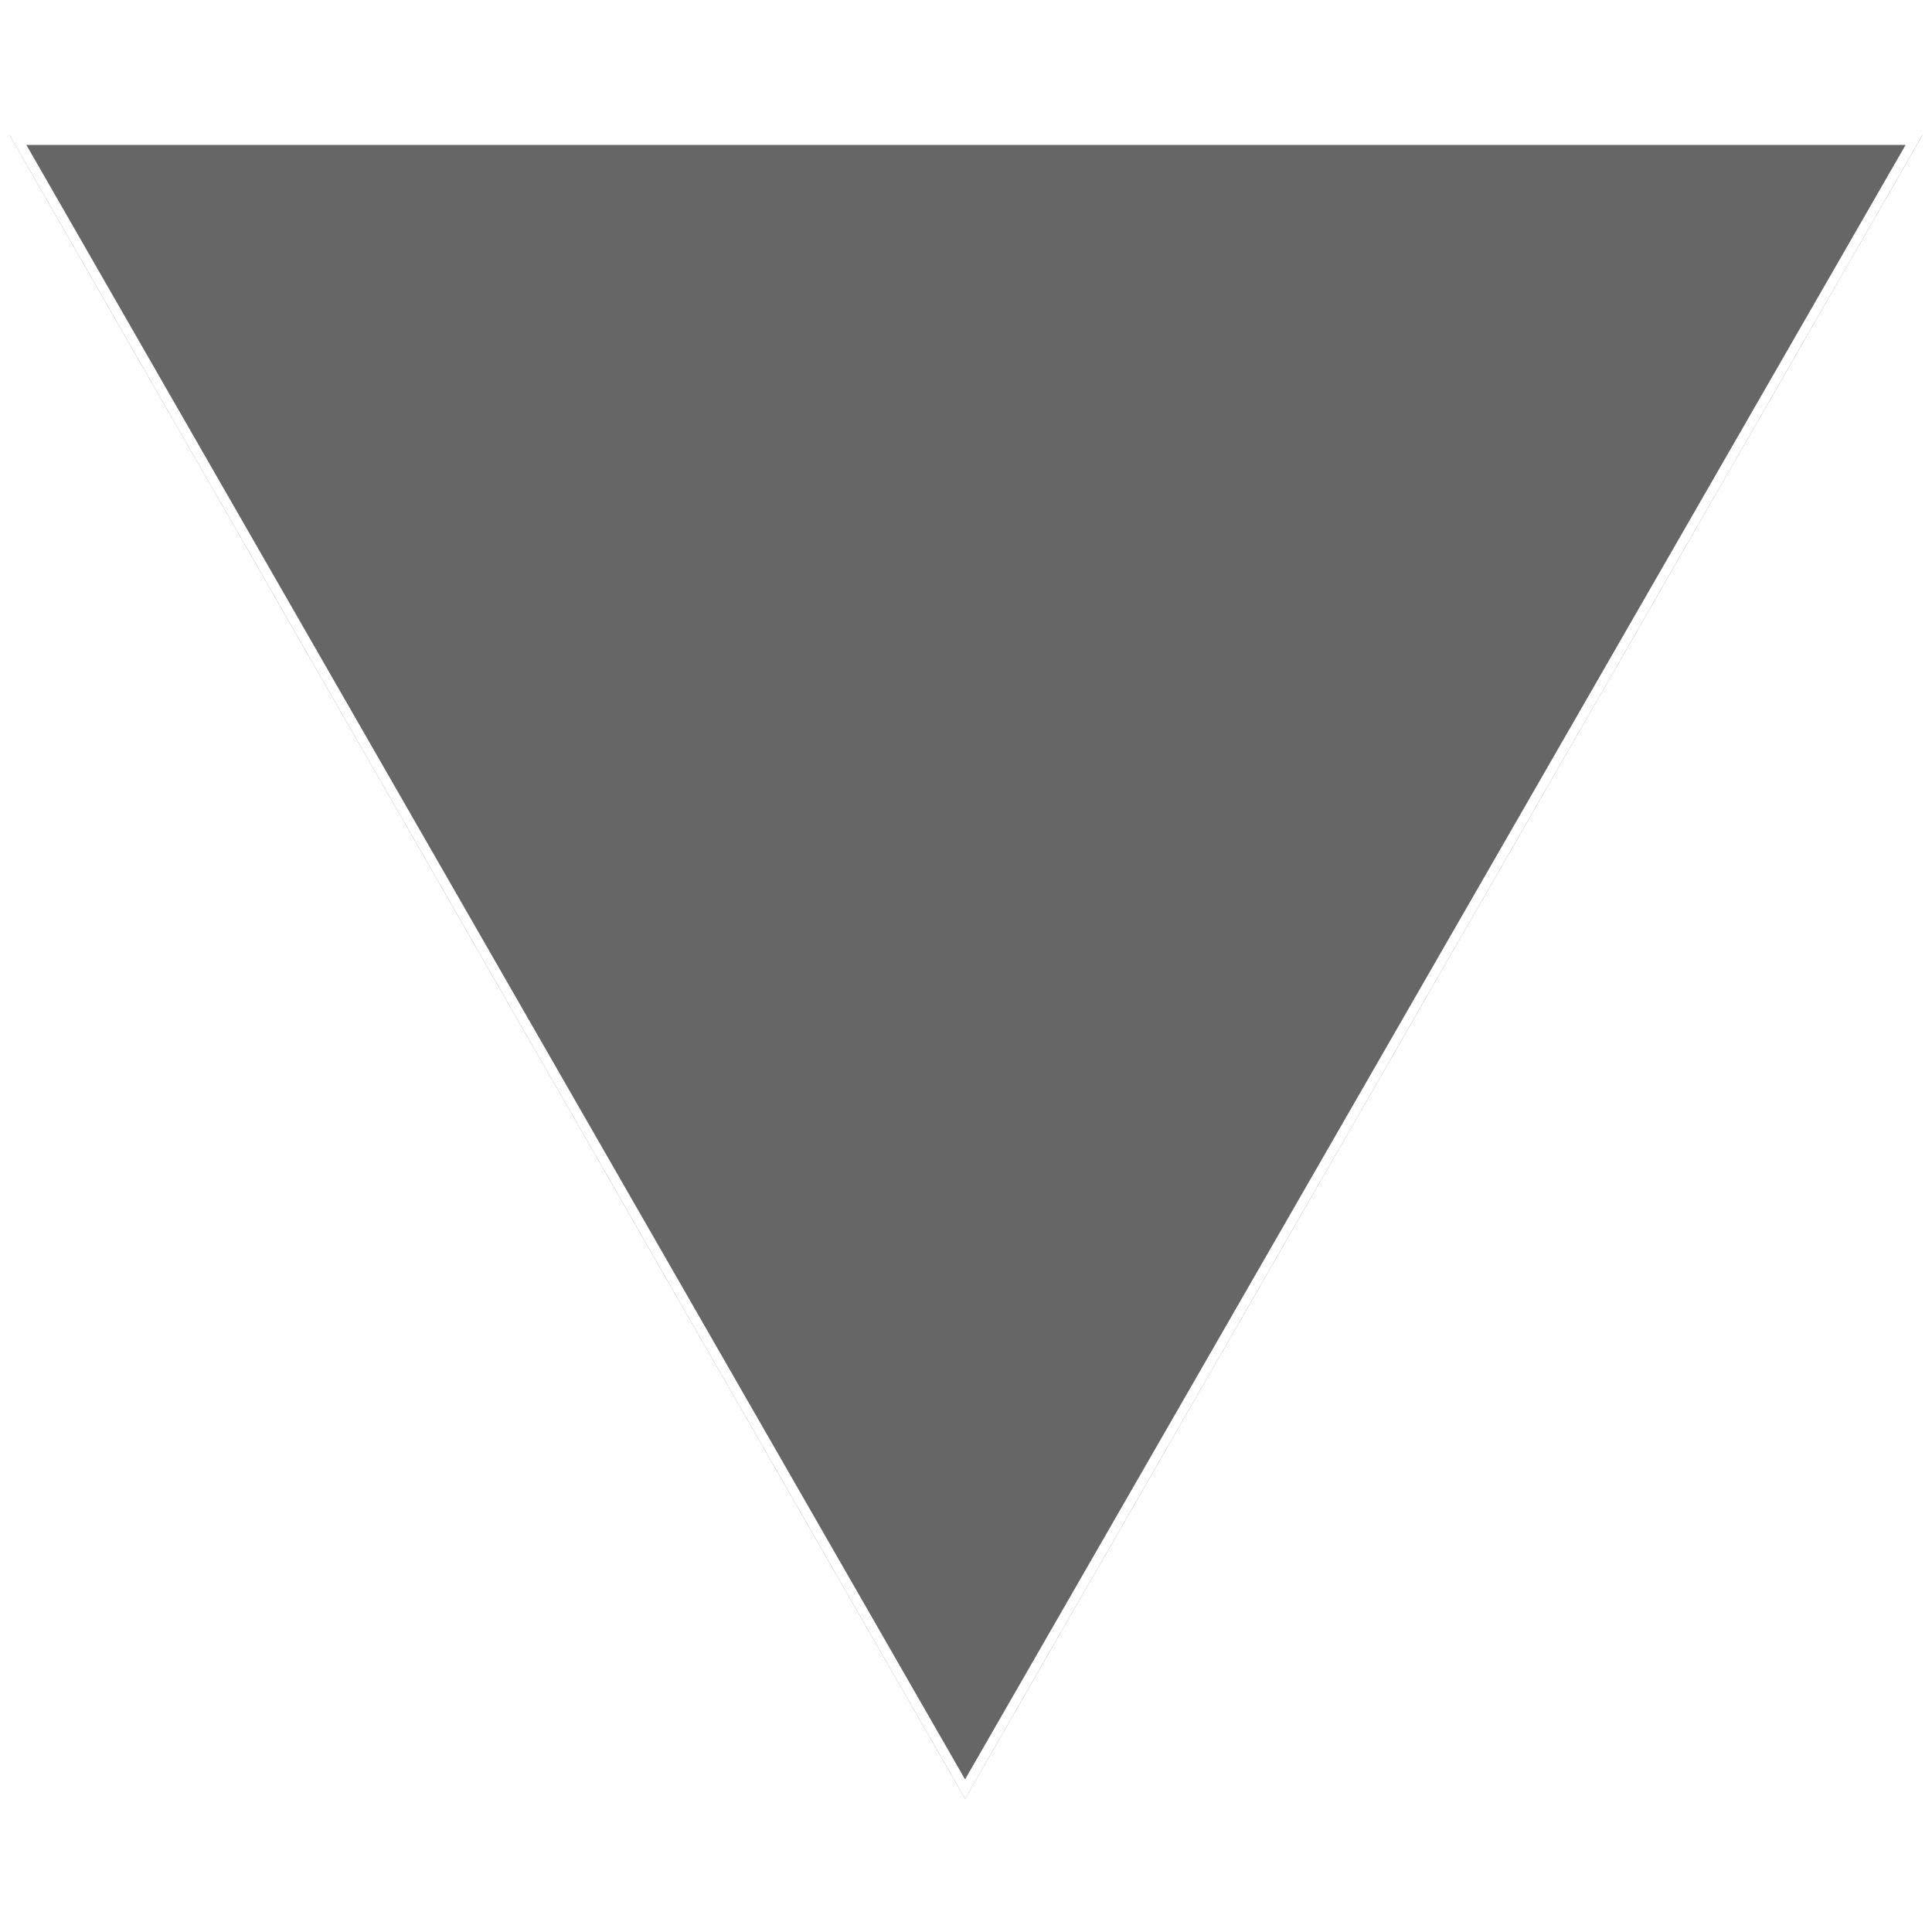 <?xml version="1.0" encoding="UTF-8"?>
<svg width="400px" height="400px" viewBox="0 0 400 400" version="1.1" xmlns="http://www.w3.org/2000/svg" xmlns:xlink="http://www.w3.org/1999/xlink">
    <!-- Generator: Sketch 54.1 (76490) - https://sketchapp.com -->
    <title>Shape_Triangle_1</title>
    <desc>Created with Sketch.</desc>
    <defs>
        <polygon id="path-1" points="2 28 199.804 372.42 398 28"></polygon>
        <filter x="-0.8%" y="-0.9%" width="101.5%" height="101.7%" filterUnits="objectBoundingBox" id="filter-2">
            <feOffset dx="0" dy="0" in="SourceAlpha" result="shadowOffsetOuter1"></feOffset>
            <feMorphology radius="2" operator="erode" in="SourceAlpha" result="shadowInner"></feMorphology>
            <feOffset dx="0" dy="0" in="shadowInner" result="shadowInner"></feOffset>
            <feComposite in="shadowOffsetOuter1" in2="shadowInner" operator="out" result="shadowOffsetOuter1"></feComposite>
            <feGaussianBlur stdDeviation="1" in="shadowOffsetOuter1" result="shadowBlurOuter1"></feGaussianBlur>
            <feColorMatrix values="0 0 0 0 0   0 0 0 0 0   0 0 0 0 0  0 0 0 0.4 0" type="matrix" in="shadowBlurOuter1"></feColorMatrix>
        </filter>
    </defs>
    <g id="Home" stroke="none" stroke-width="1" fill="none" fill-rule="evenodd">
        <g id="Artboard" transform="translate(-460, -1884)">
            <g id="Shape_Triangle_1" transform="translate(460, 1884)">
                <rect id="矩形复制-6" fill-opacity="0.01" fill="#FFFFFF" x="0" y="0" width="400" height="400"></rect>
                <g id="Shape_Triangle_1_Fill" opacity="0.6">
                    <use fill="black" fill-opacity="1" filter="url(#filter-2)" xlink:href="#path-1"></use>
                    <path stroke="#FFFFFF" stroke-width="2" d="M3.727,29 L199.805,370.414 L396.271,29 L3.727,29 Z" stroke-linejoin="square"></path>
                </g>
            </g>
        </g>
    </g>
</svg>